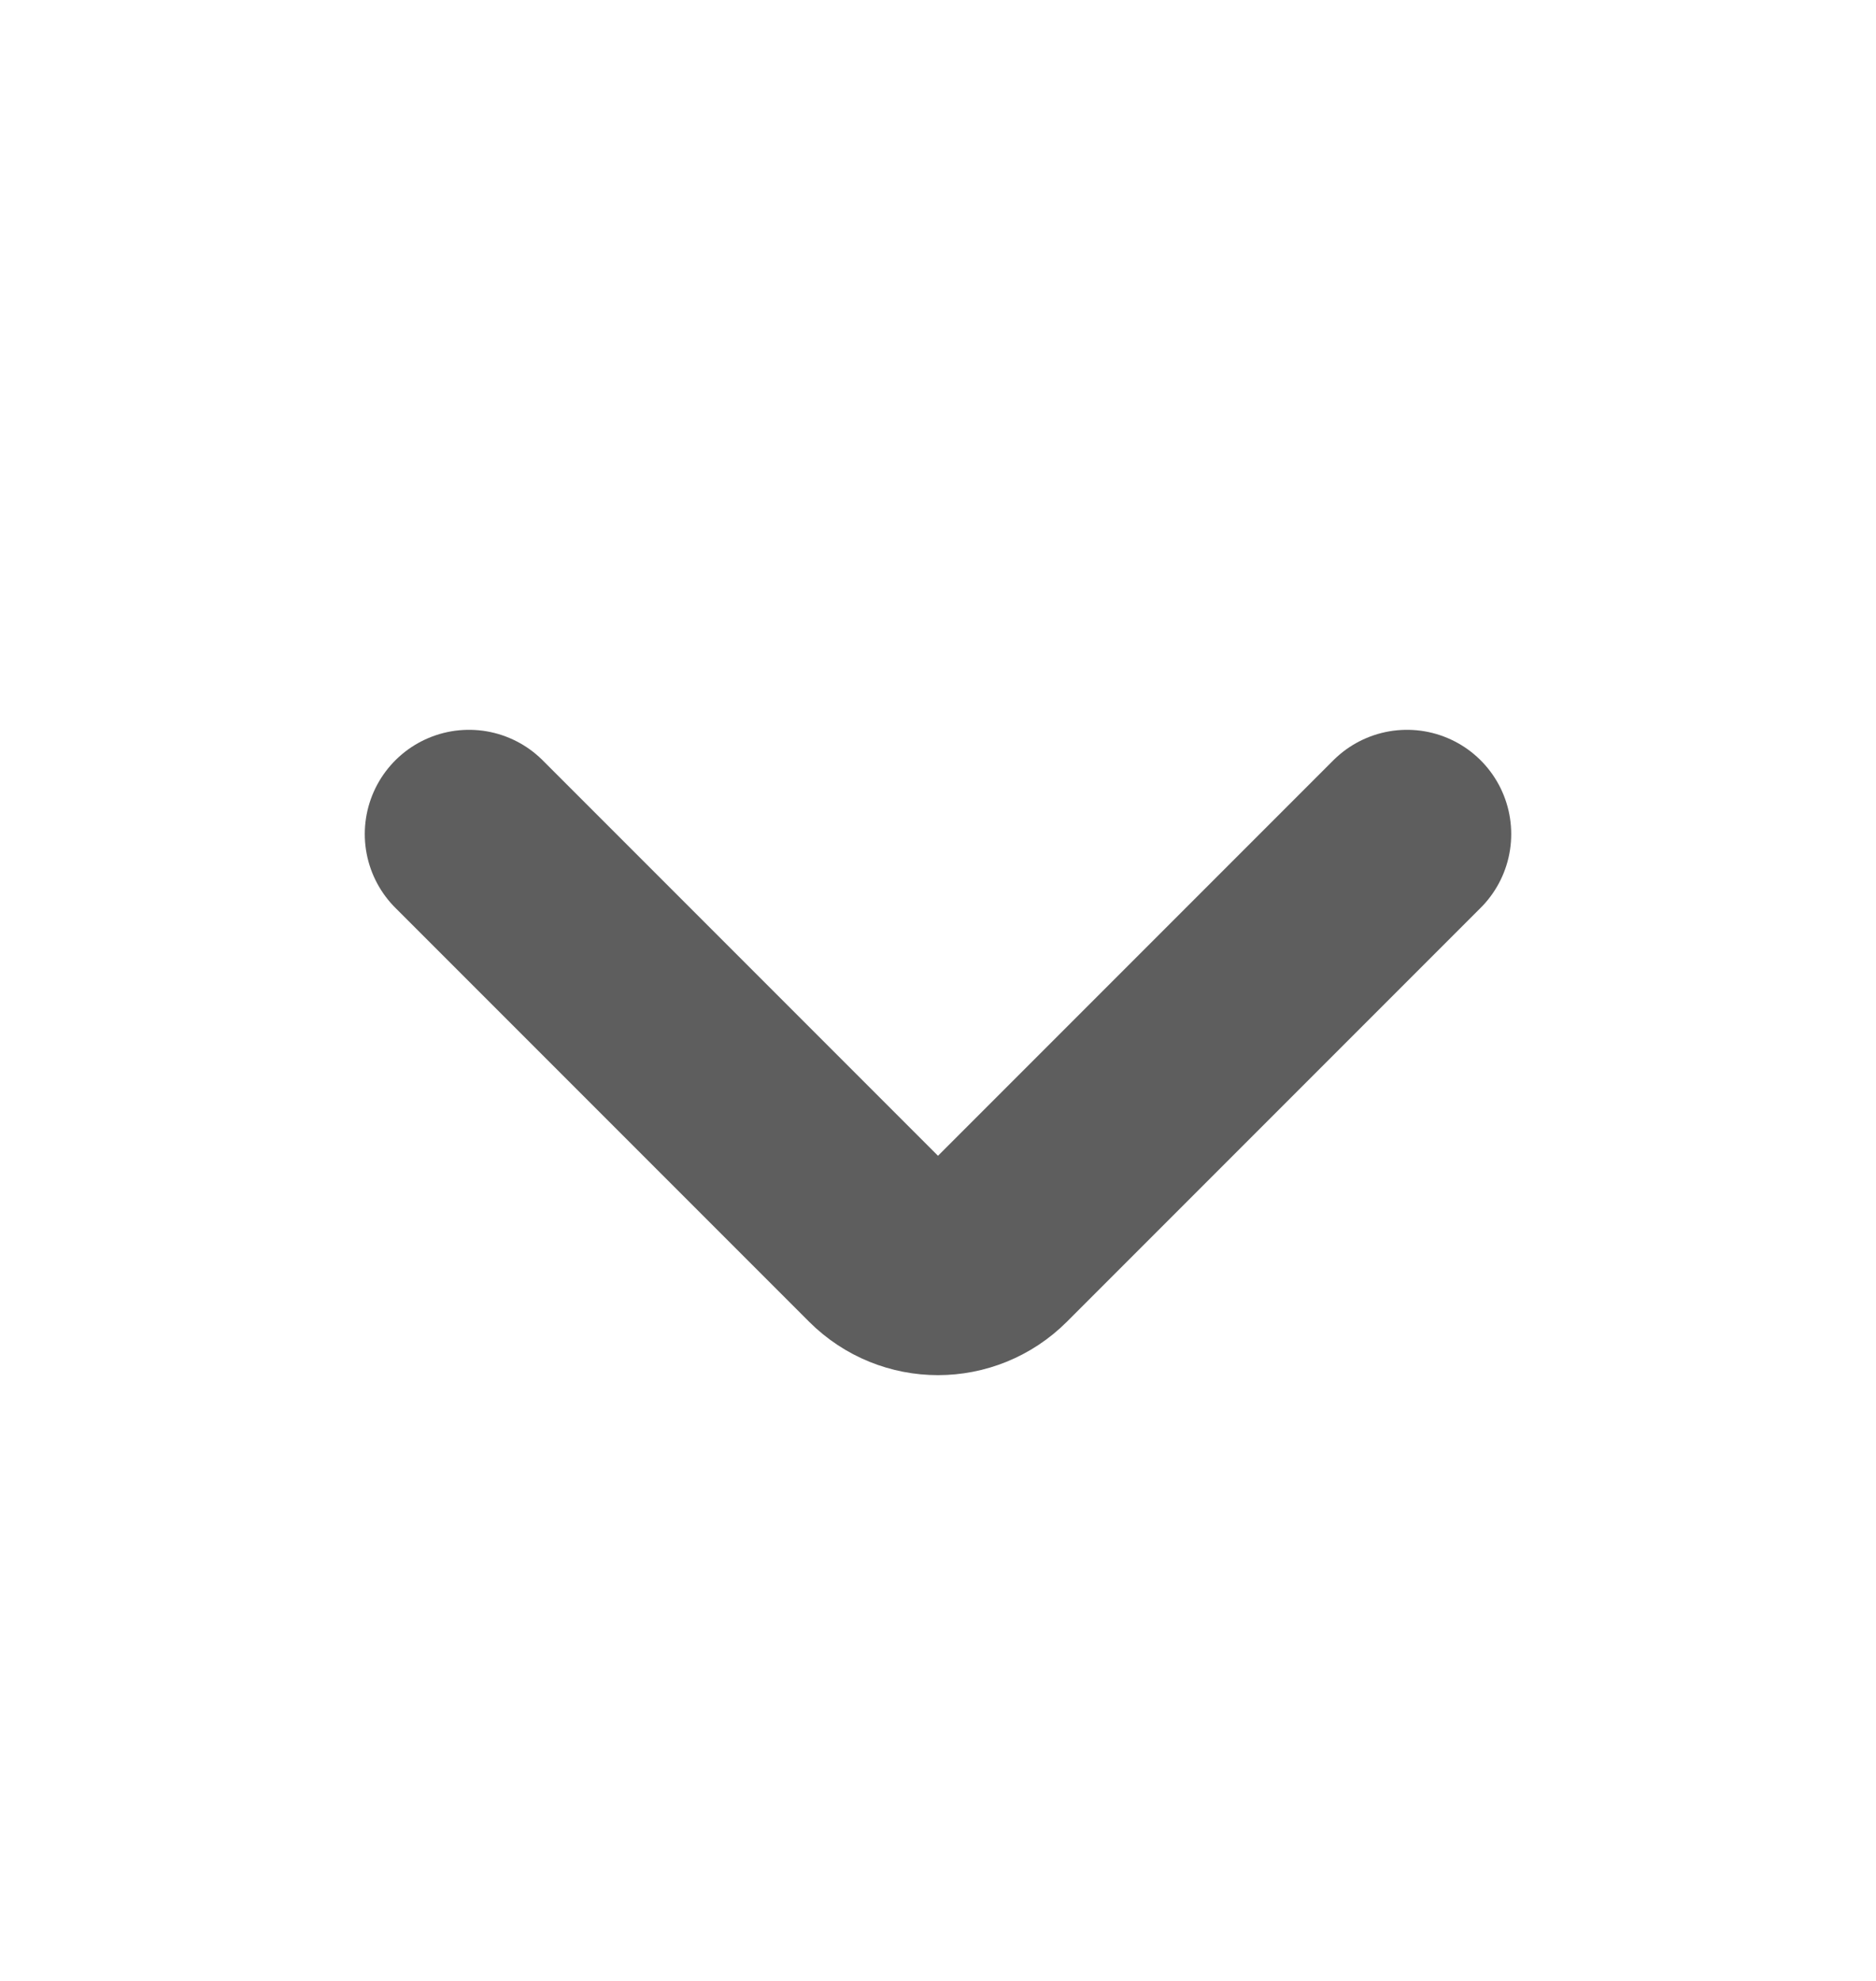 <svg width="18" height="19" viewBox="0 0 18 19" fill="none" xmlns="http://www.w3.org/2000/svg">
<g id="chevron/down">
<path id="Icon" d="M13.5 8L9.53 11.97C9.237 12.263 8.763 12.263 8.47 11.97L4.5 8" stroke="#5E5E5E" stroke-width="2" stroke-linecap="round"/>
</g>
</svg>
